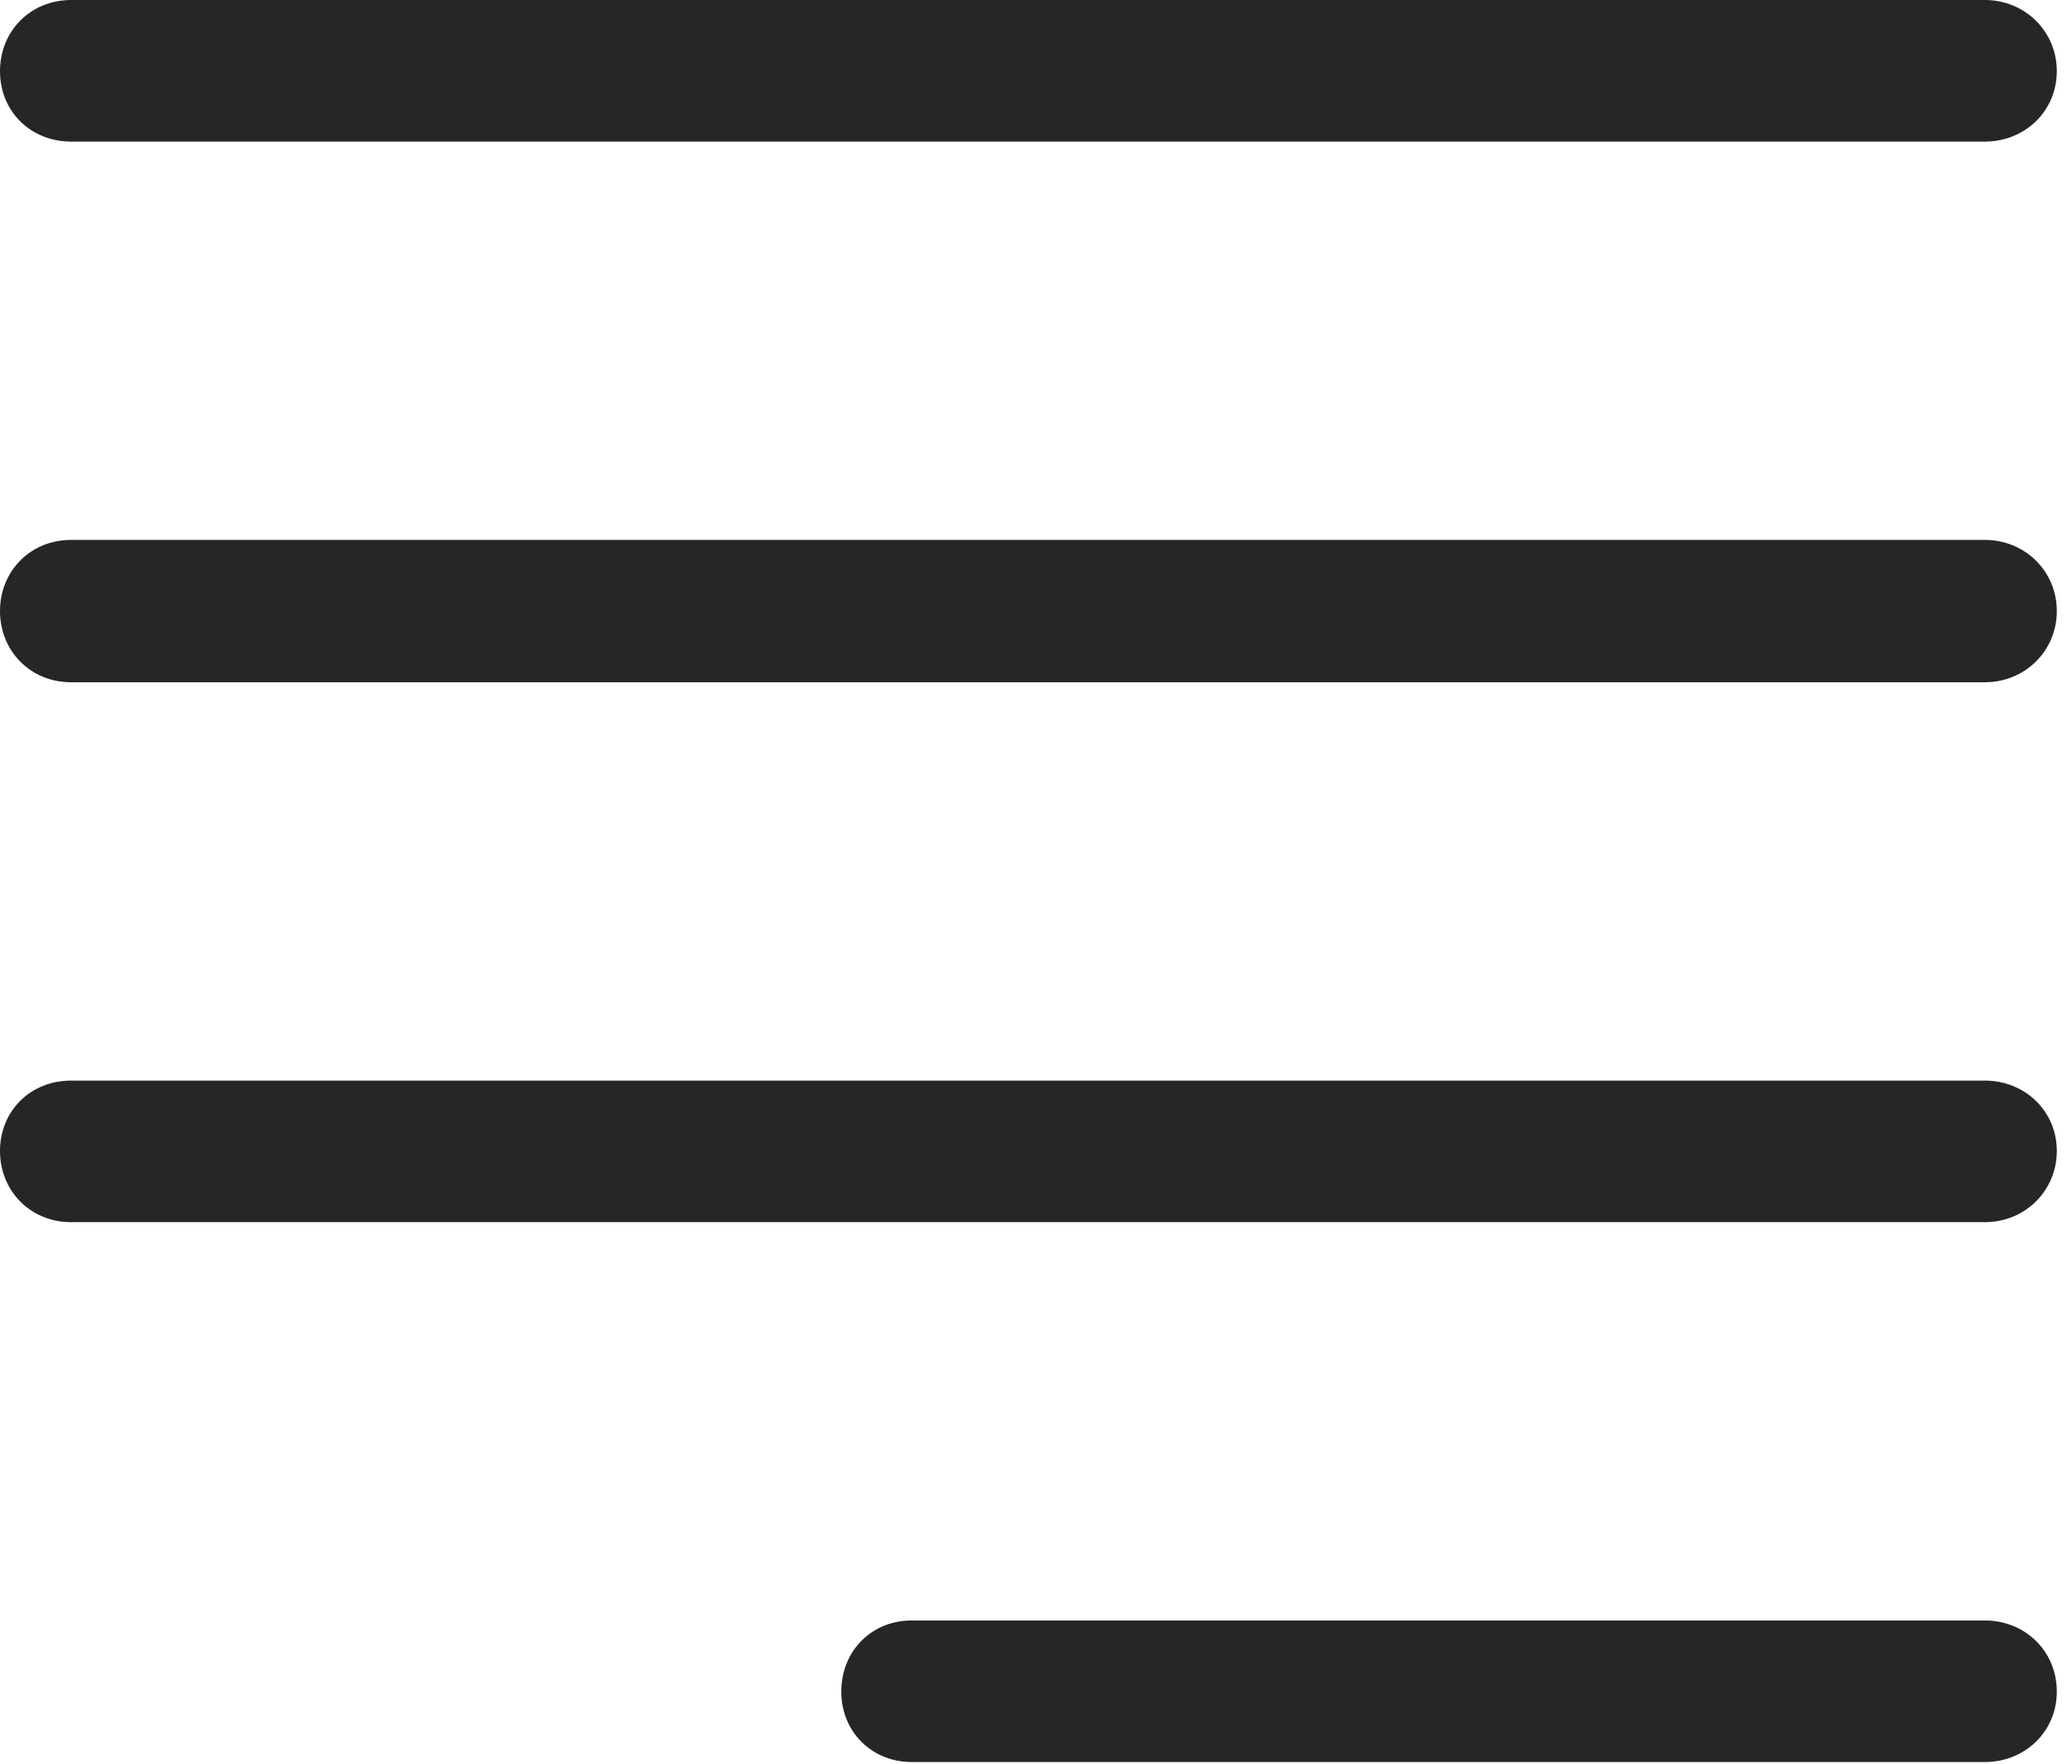 <?xml version="1.0" encoding="UTF-8"?>
<!--Generator: Apple Native CoreSVG 326-->
<!DOCTYPE svg
PUBLIC "-//W3C//DTD SVG 1.1//EN"
       "http://www.w3.org/Graphics/SVG/1.1/DTD/svg11.dtd">
<svg version="1.1" xmlns="http://www.w3.org/2000/svg" xmlns:xlink="http://www.w3.org/1999/xlink" viewBox="0 0 50.605 43.066">
 <g>
  <rect height="43.066" opacity="0" width="50.605" x="0" y="0"/>
  <path d="M1.738 3.457L48.477 3.457C49.453 3.457 50.234 2.715 50.234 1.738C50.234 0.762 49.453 0 48.477 0L1.738 0C0.742 0 0 0.762 0 1.738C0 2.715 0.742 3.457 1.738 3.457ZM1.738 16.66L48.477 16.66C49.453 16.66 50.234 15.898 50.234 14.922C50.234 13.945 49.453 13.184 48.477 13.184L1.738 13.184C0.742 13.184 0 13.945 0 14.922C0 15.898 0.742 16.66 1.738 16.66ZM1.738 29.844L48.477 29.844C49.453 29.844 50.234 29.082 50.234 28.105C50.234 27.129 49.453 26.387 48.477 26.387L1.738 26.387C0.742 26.387 0 27.129 0 28.105C0 29.082 0.742 29.844 1.738 29.844ZM22.266 43.027L48.477 43.027C49.453 43.027 50.234 42.285 50.234 41.309C50.234 40.312 49.453 39.57 48.477 39.57L22.266 39.57C21.289 39.57 20.547 40.312 20.547 41.309C20.547 42.285 21.289 43.027 22.266 43.027Z" fill="black" fill-opacity="0.85"/>
 </g>
</svg>
